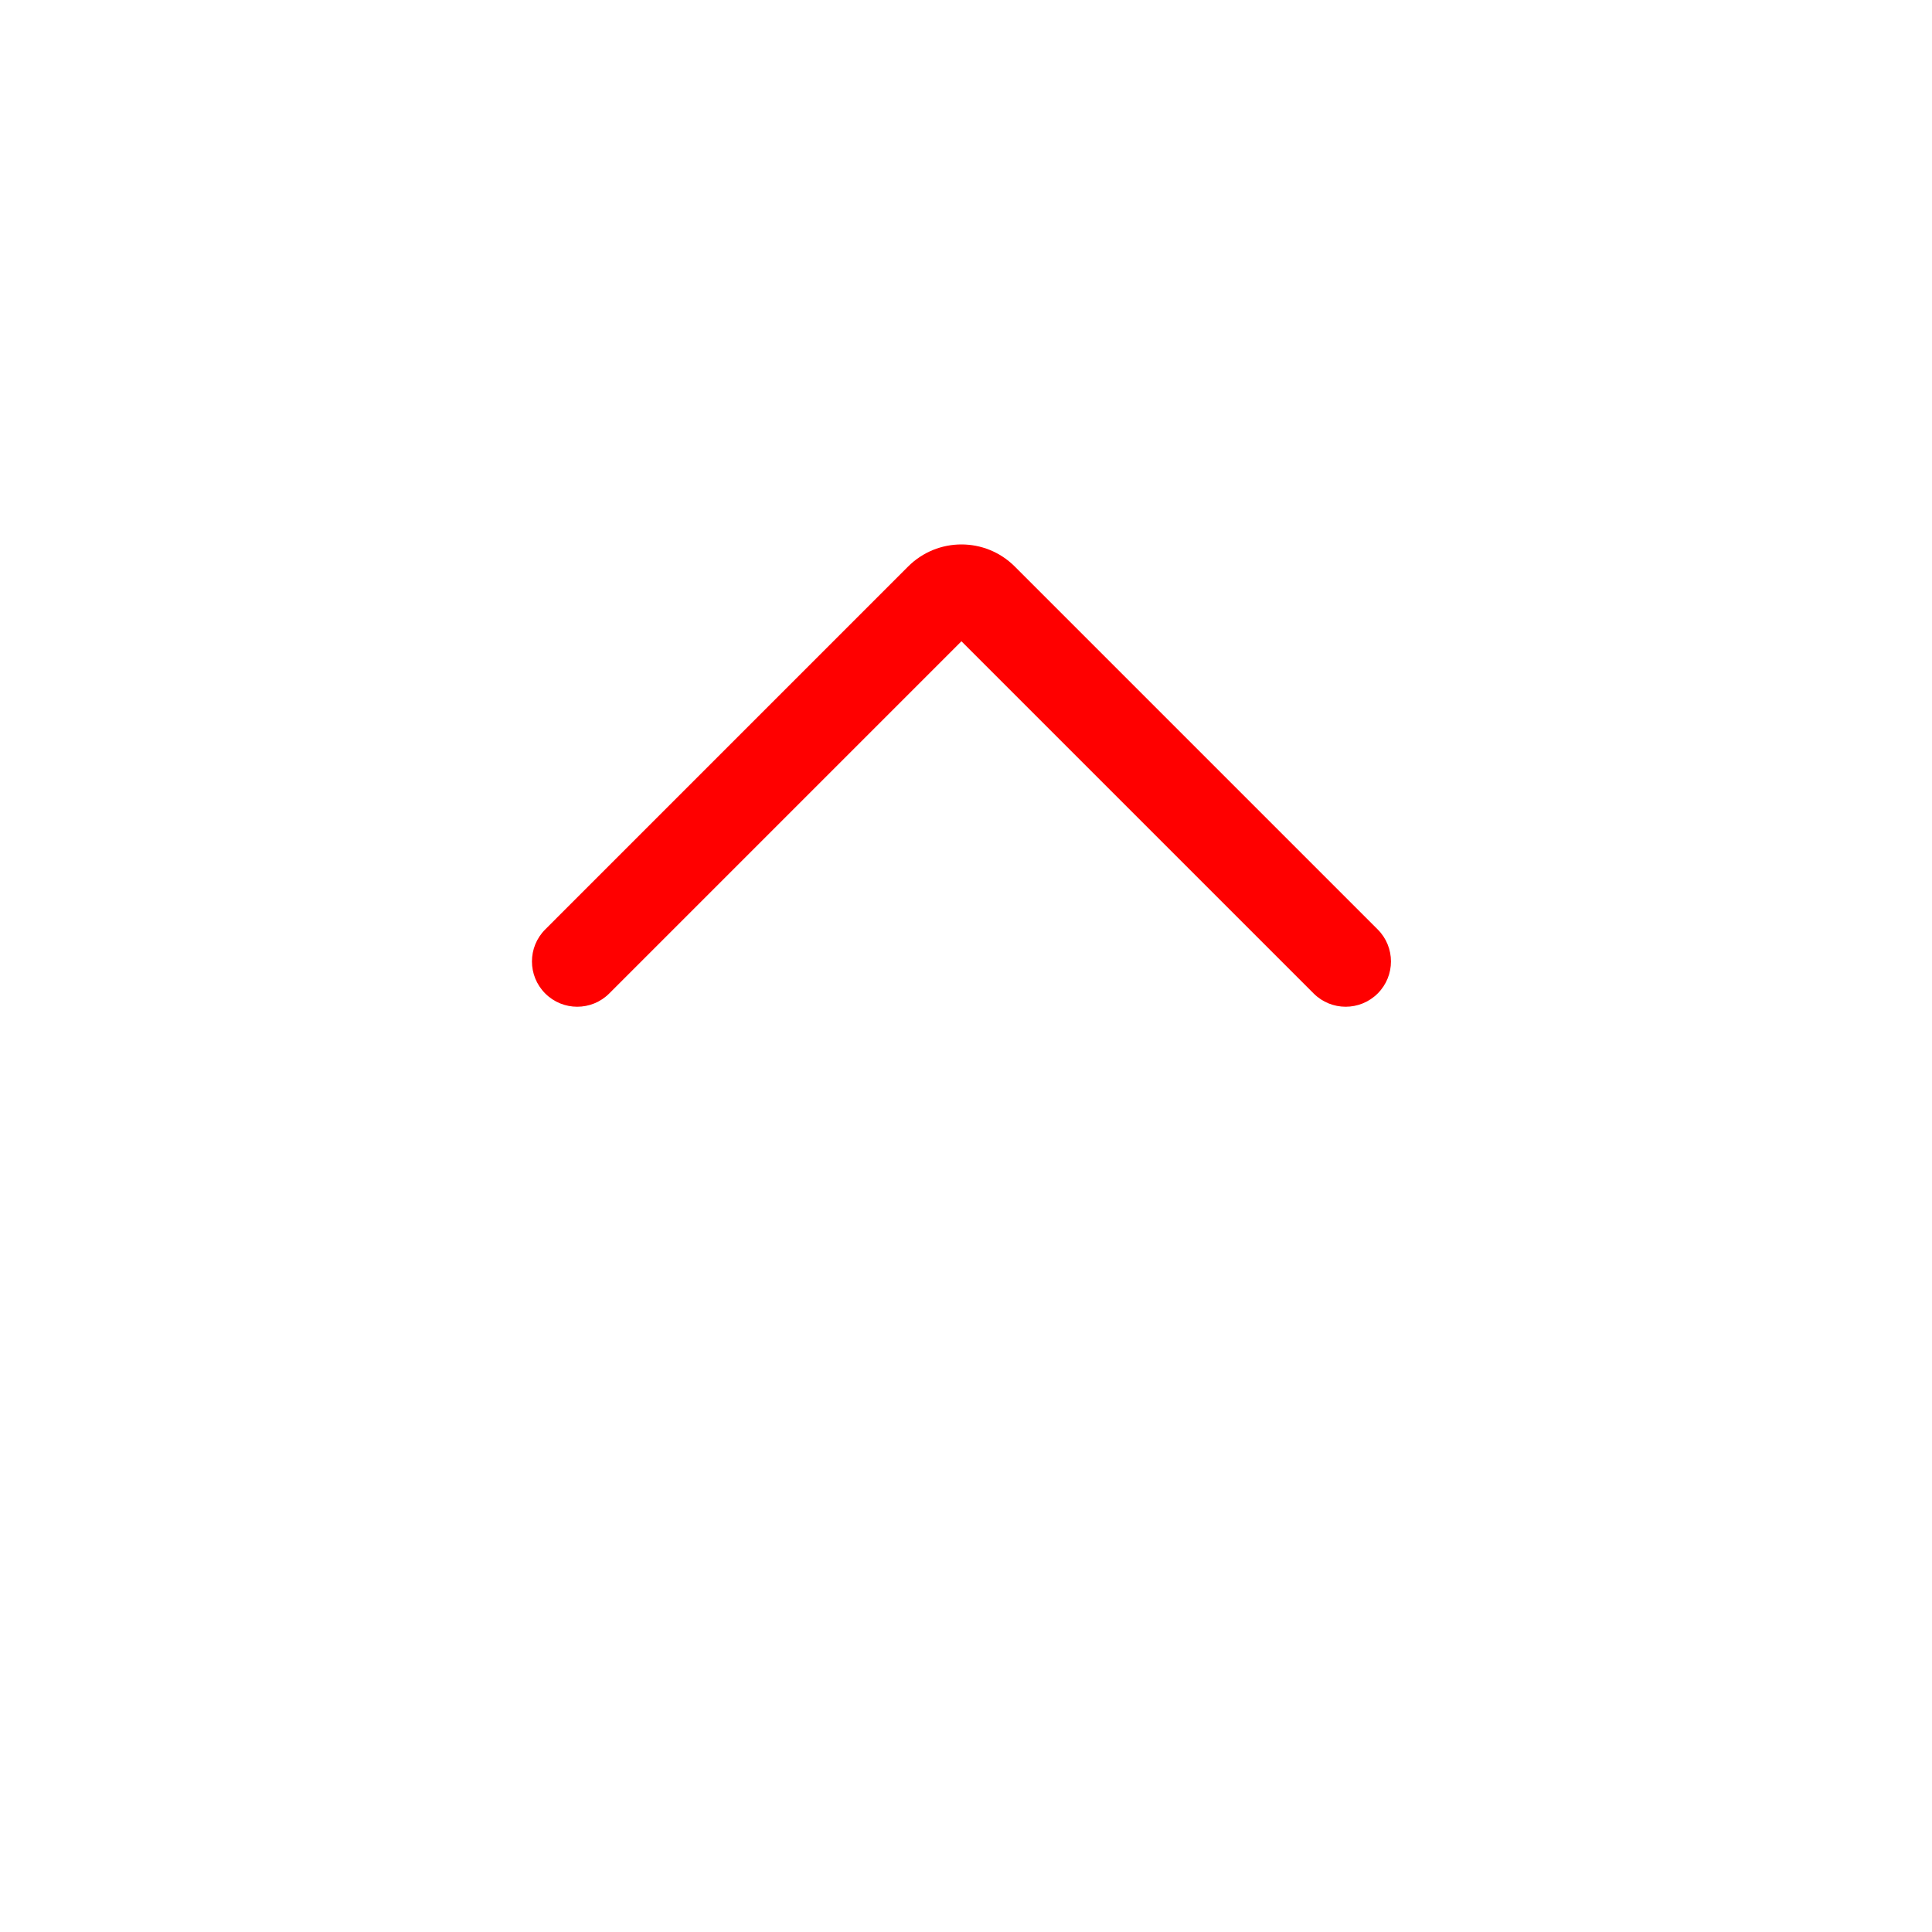 <svg width="64" height="64" viewBox="0 0 64 64" fill="none" xmlns="http://www.w3.org/2000/svg">
<path fill-rule="evenodd" clip-rule="evenodd" d="M30.081 18.768C31.058 17.791 32.641 17.791 33.617 18.768L45.638 30.789C46.224 31.374 46.224 32.324 45.638 32.91C45.052 33.496 44.102 33.496 43.516 32.91L31.849 21.243L20.182 32.91C19.596 33.496 18.646 33.496 18.061 32.91C17.475 32.324 17.475 31.374 18.061 30.789L30.081 18.768Z" fill="#FF0000"/>
</svg>